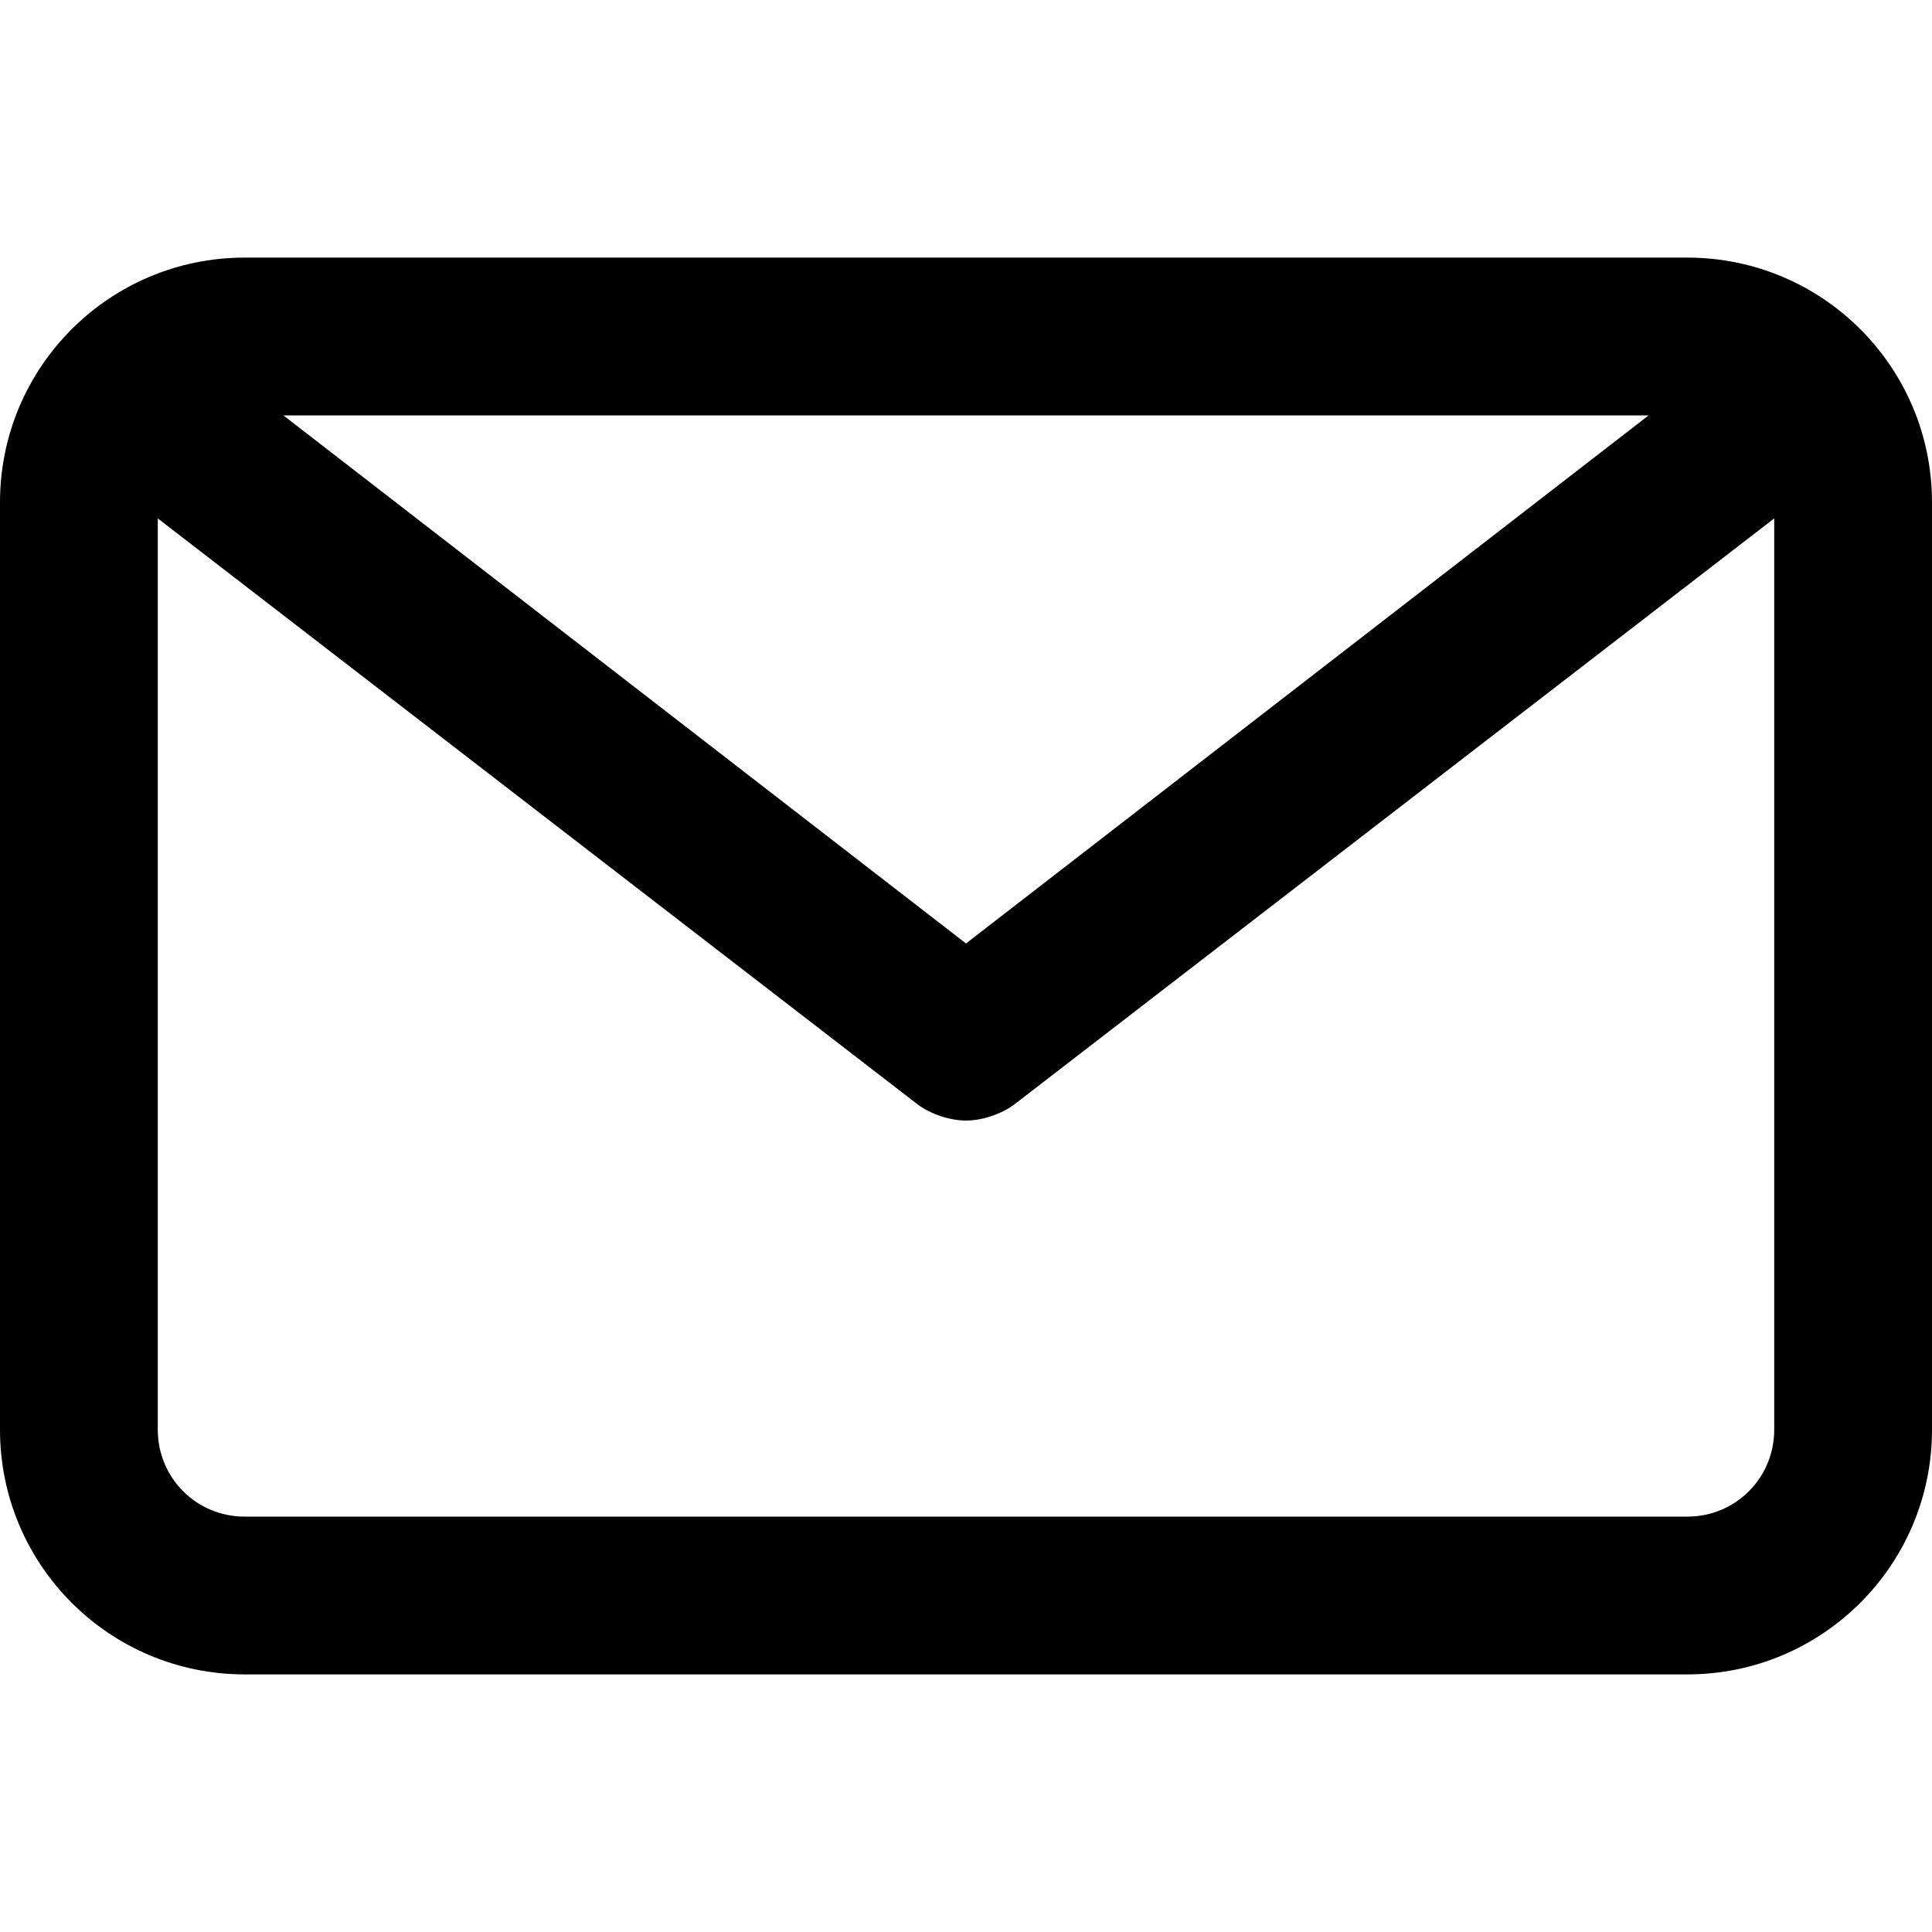 <svg xmlns="http://www.w3.org/2000/svg" xml:space="preserve" style="enable-background:new 0 0 60 60" viewBox="0 0 60 60"><path class="svg__ico" d="M52.4 8H7.6C3.4 8 0 11.4 0 15.6v28.8C0 48.6 3.4 52 7.6 52h44.8c4.2 0 7.6-3.4 7.6-7.6V15.6c0-4.2-3.4-7.6-7.6-7.6zm-1.2 4.9L30 29.3 8.8 12.9h42.4zm1.2 34.2H7.6c-1.5 0-2.7-1.2-2.7-2.7V16.1l23.6 18.2c.4.3 1 .5 1.5.5s1.1-.2 1.5-.5l23.6-18.2v28.3c0 1.5-1.2 2.7-2.7 2.7z" style="fill-rule:evenodd;clip-rule:evenodd"/></svg>